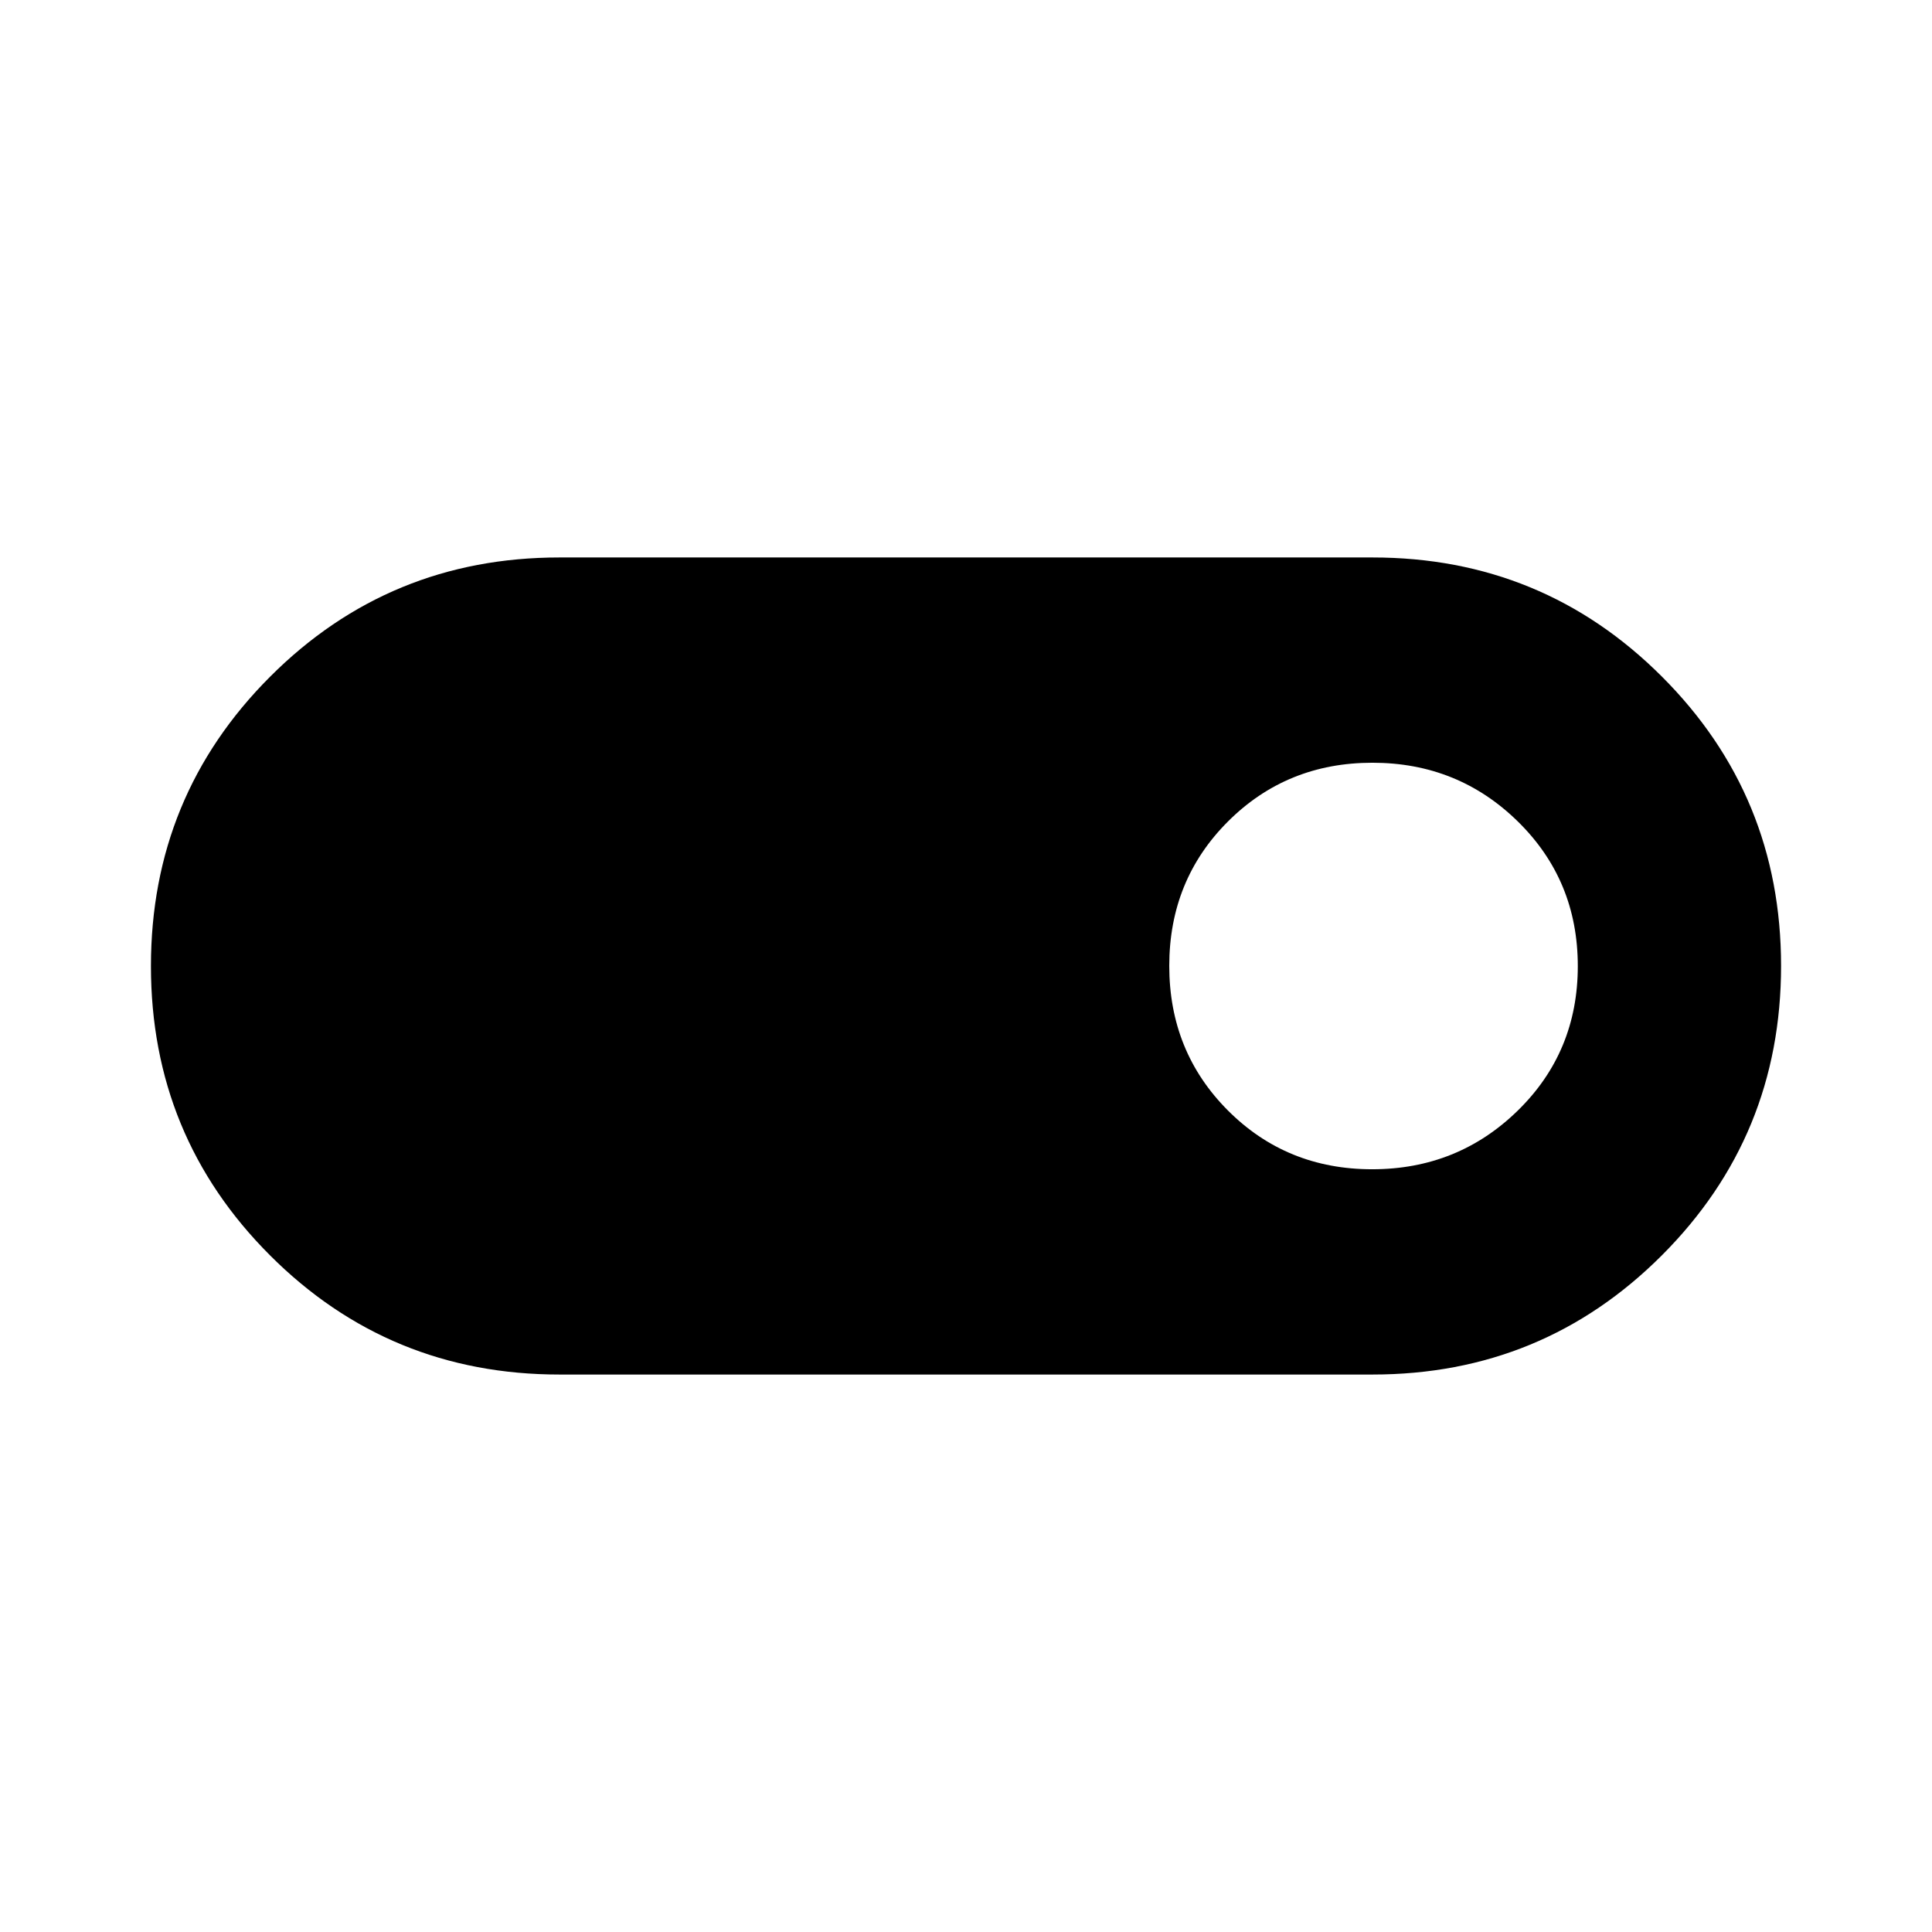 <svg xmlns="http://www.w3.org/2000/svg" height="48" viewBox="0 -960 960 960" width="48"><path d="M278-277q-84.58 0-143.79-59.19Q75-395.38 75-479.94t59.21-143.81Q193.42-683 278-683h404q84.58 0 143.79 59.19Q885-564.62 885-480.06t-59.21 143.81Q766.58-277 682-277H278Zm403.82-102q42.53 0 72.35-29.15Q784-437.3 784-479.94q0-42.64-29.77-71.85Q724.47-581 681.94-581q-42.52 0-71.73 29.15T581-480.06q0 42.64 29.15 71.85Q639.3-379 681.82-379Z"/></svg>